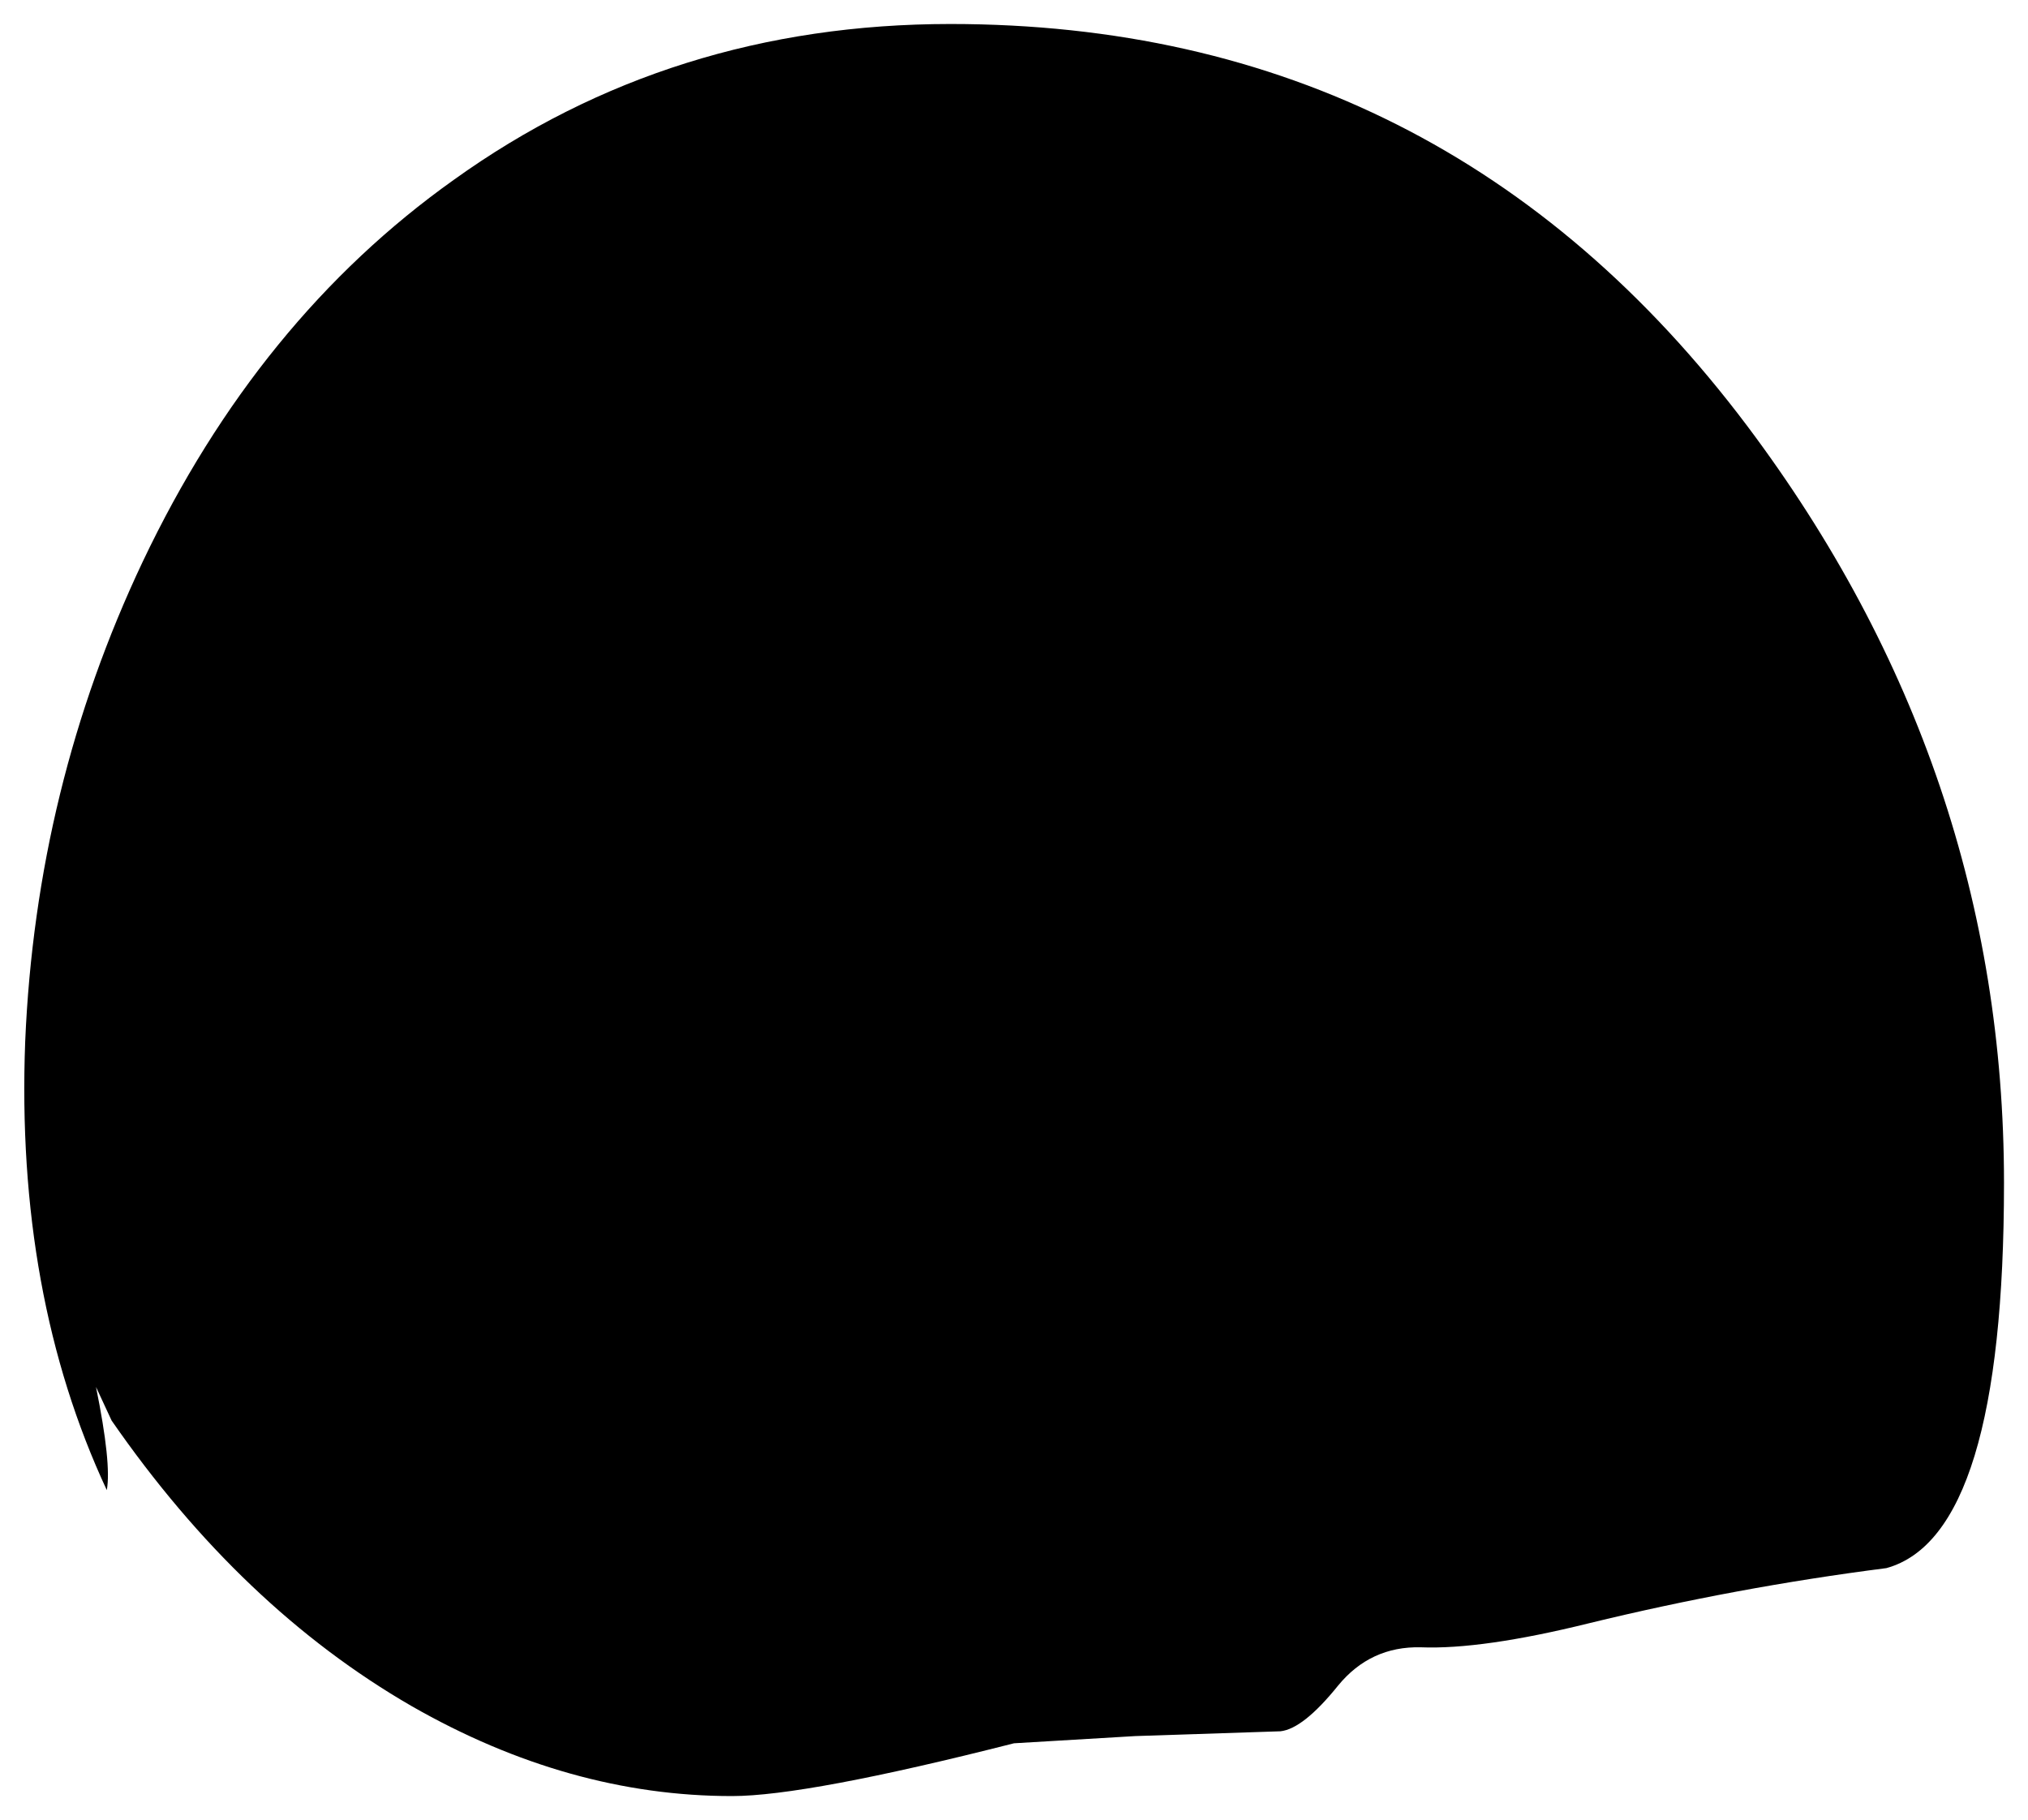 <?xml version="1.0" encoding="UTF-8" standalone="no"?>
<svg xmlns:xlink="http://www.w3.org/1999/xlink" height="75.85px" width="84.5px" xmlns="http://www.w3.org/2000/svg">
  <g transform="matrix(1.0, 0.0, 0.0, 1.0, 1, 1)">
    <path d="M17.9 6.5 Q26.95 0.0 38.6 0.0 59.2 0.0 71.8 16.75 82.5 31.0 82.5 48.3 82.5 63.0 77.6 64.35 71.35 65.15 65.2 66.65 60.75 67.75 58.2 67.65 56.1 67.6 54.75 69.25 53.3 71.05 52.35 71.15 L46.3 71.35 41.25 71.65 Q32.6 73.85 29.5 73.85 22.7 73.85 16.15 70.1 9.05 66.0 3.65 58.2 L3.0 56.8 Q3.65 60.0 3.45 61.1 -0.35 52.95 0.05 42.4 0.5 31.8 4.95 22.4 9.75 12.3 17.9 6.5" fill="#000000" fill-rule="evenodd" stroke="none"/>
  </g>
</svg>